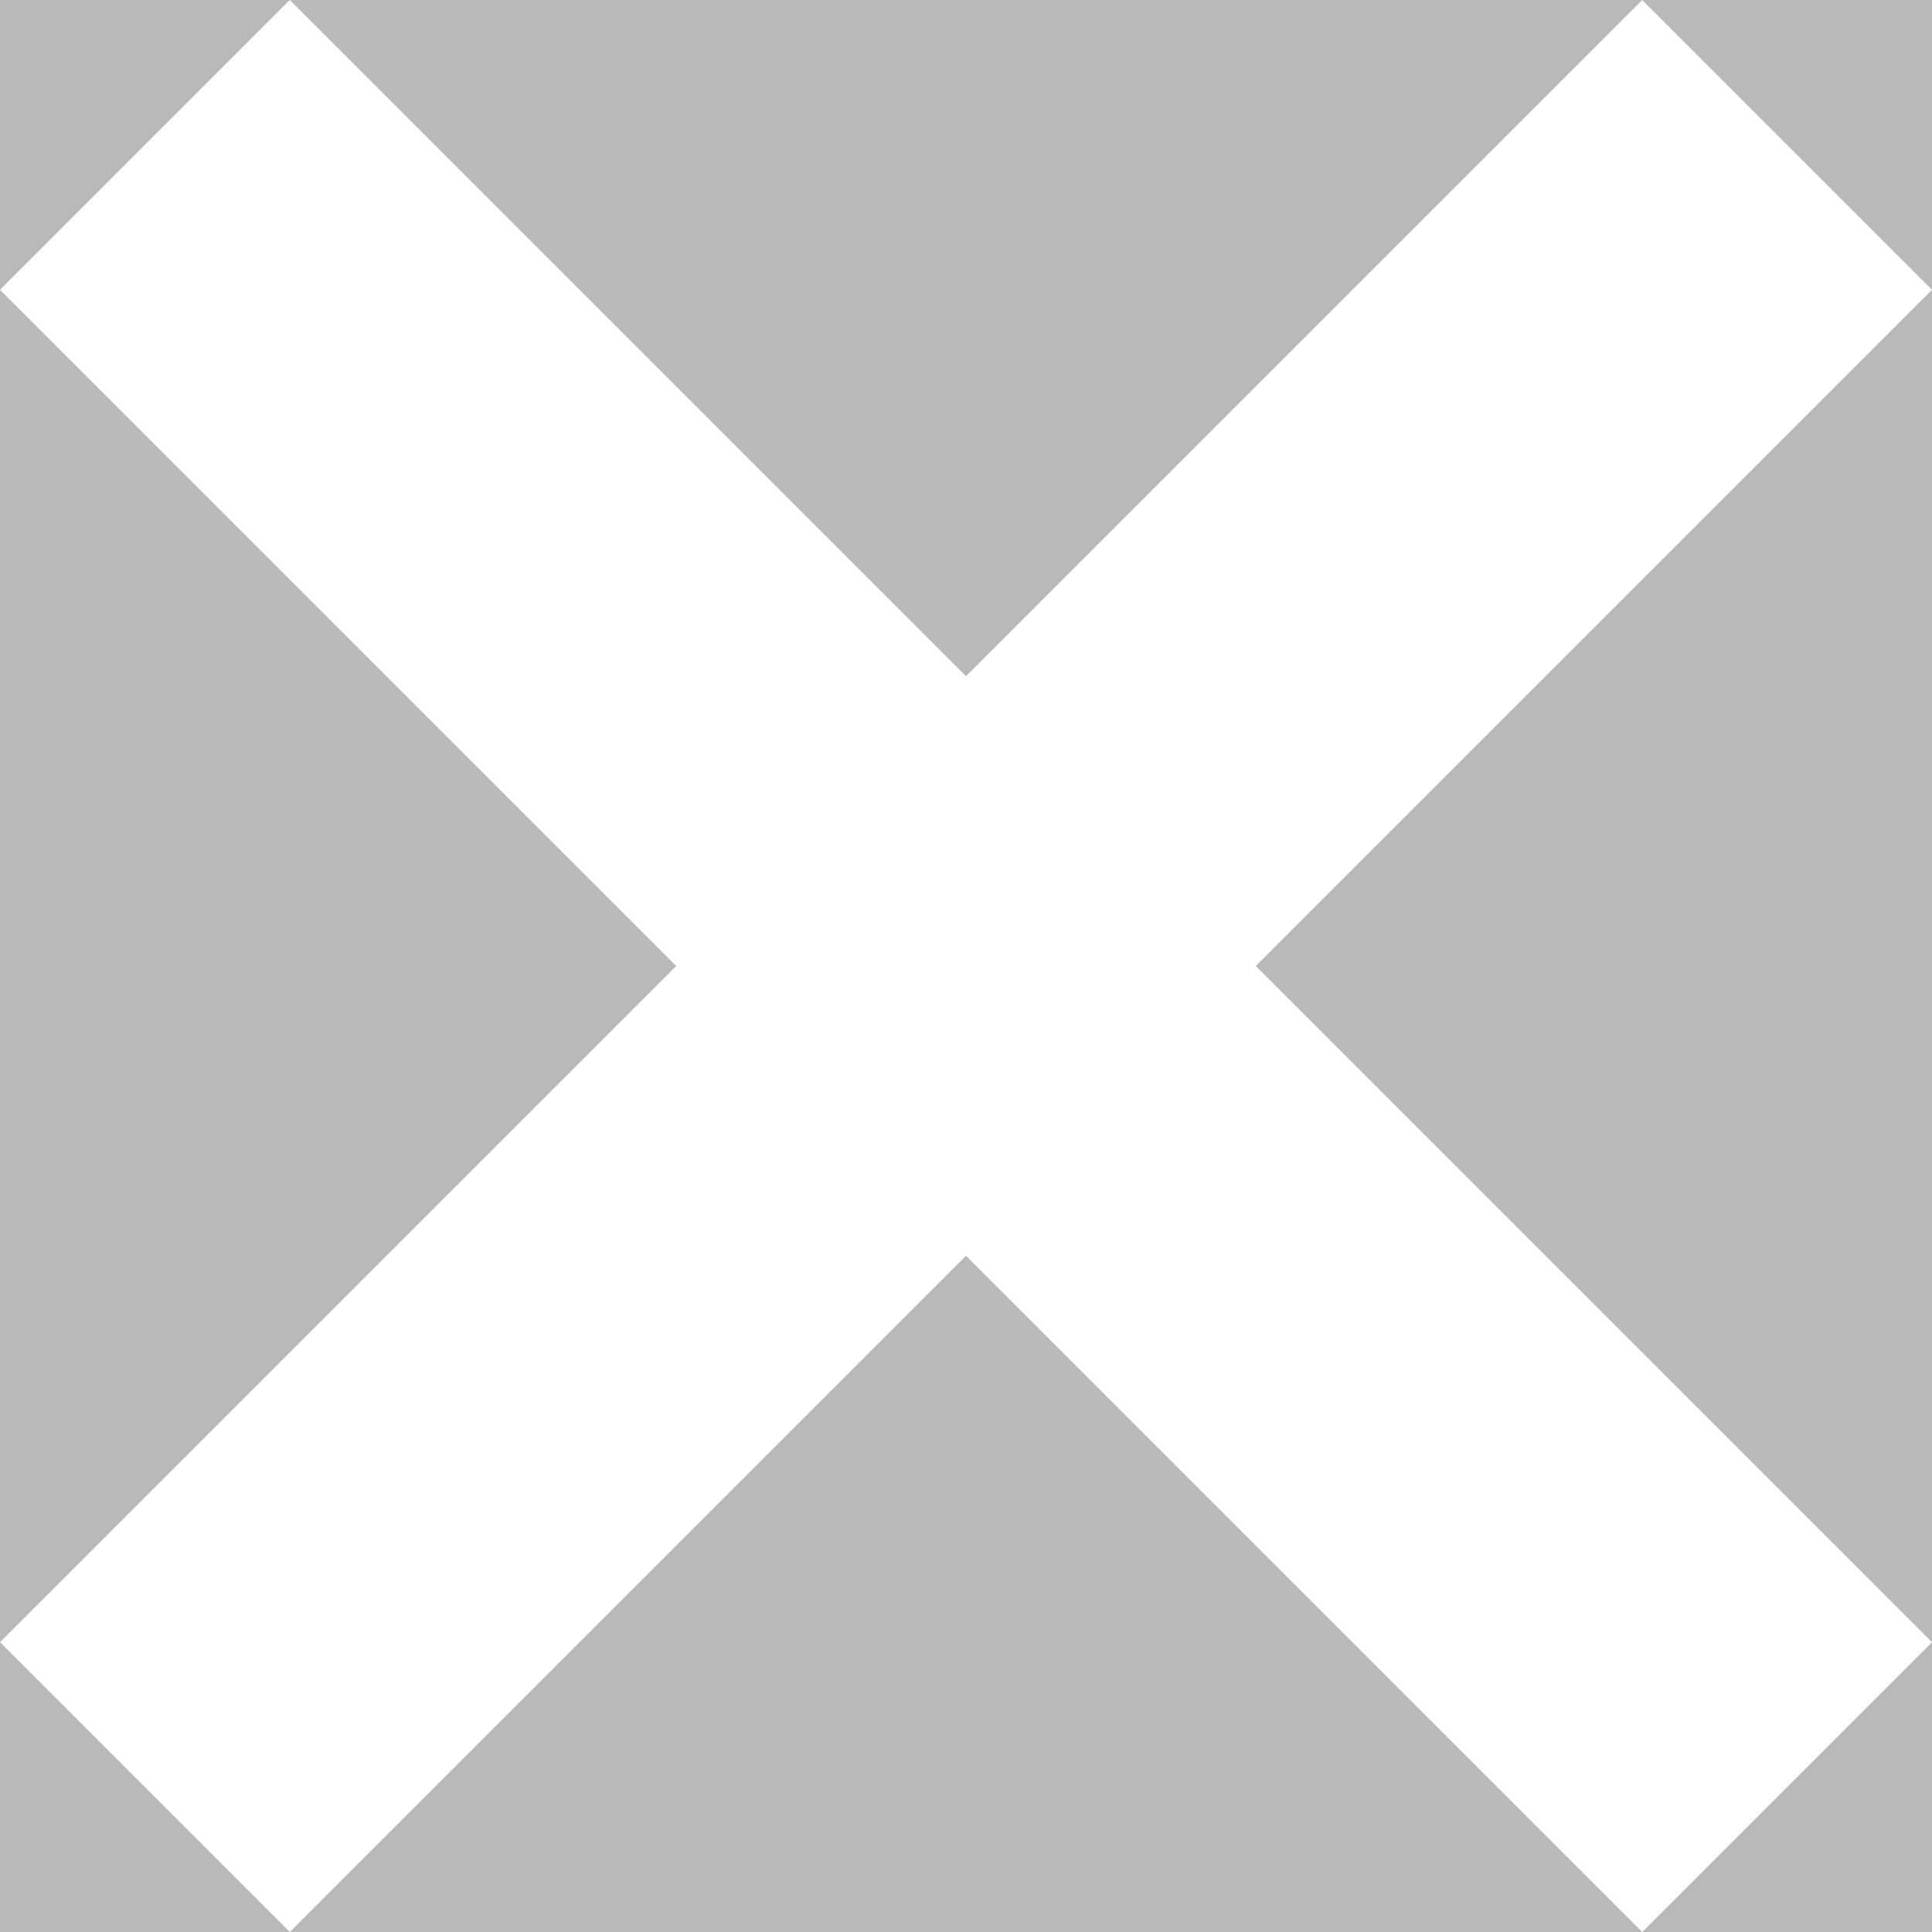 <?xml version="1.0" standalone="no"?><!-- Generator: Gravit.io --><svg xmlns="http://www.w3.org/2000/svg" xmlns:xlink="http://www.w3.org/1999/xlink" style="isolation:isolate" viewBox="0 0 200 200" width="200" height="200"><rect x="0" y="0" width="200" height="200" fill="#333333" stroke="none"/><defs><clipPath id="_clipPath_PkvhqEQRmiu9wYbZzFkTdsr727GTzNO6"><rect width="200" height="200"/></clipPath></defs><g clip-path="url(#_clipPath_PkvhqEQRmiu9wYbZzFkTdsr727GTzNO6)"><rect width="200" height="200" style="fill:rgb(185,185,185)"/><path d=" M 0 30 L 30 0 L 200 170 L 170 200 L 0 30 Z " fill="rgb(255,255,255)"/><path d=" M 170 0 L 200 30 L 30 200 L 0 170 L 170 0 Z " fill="rgb(255,255,255)"/></g></svg>